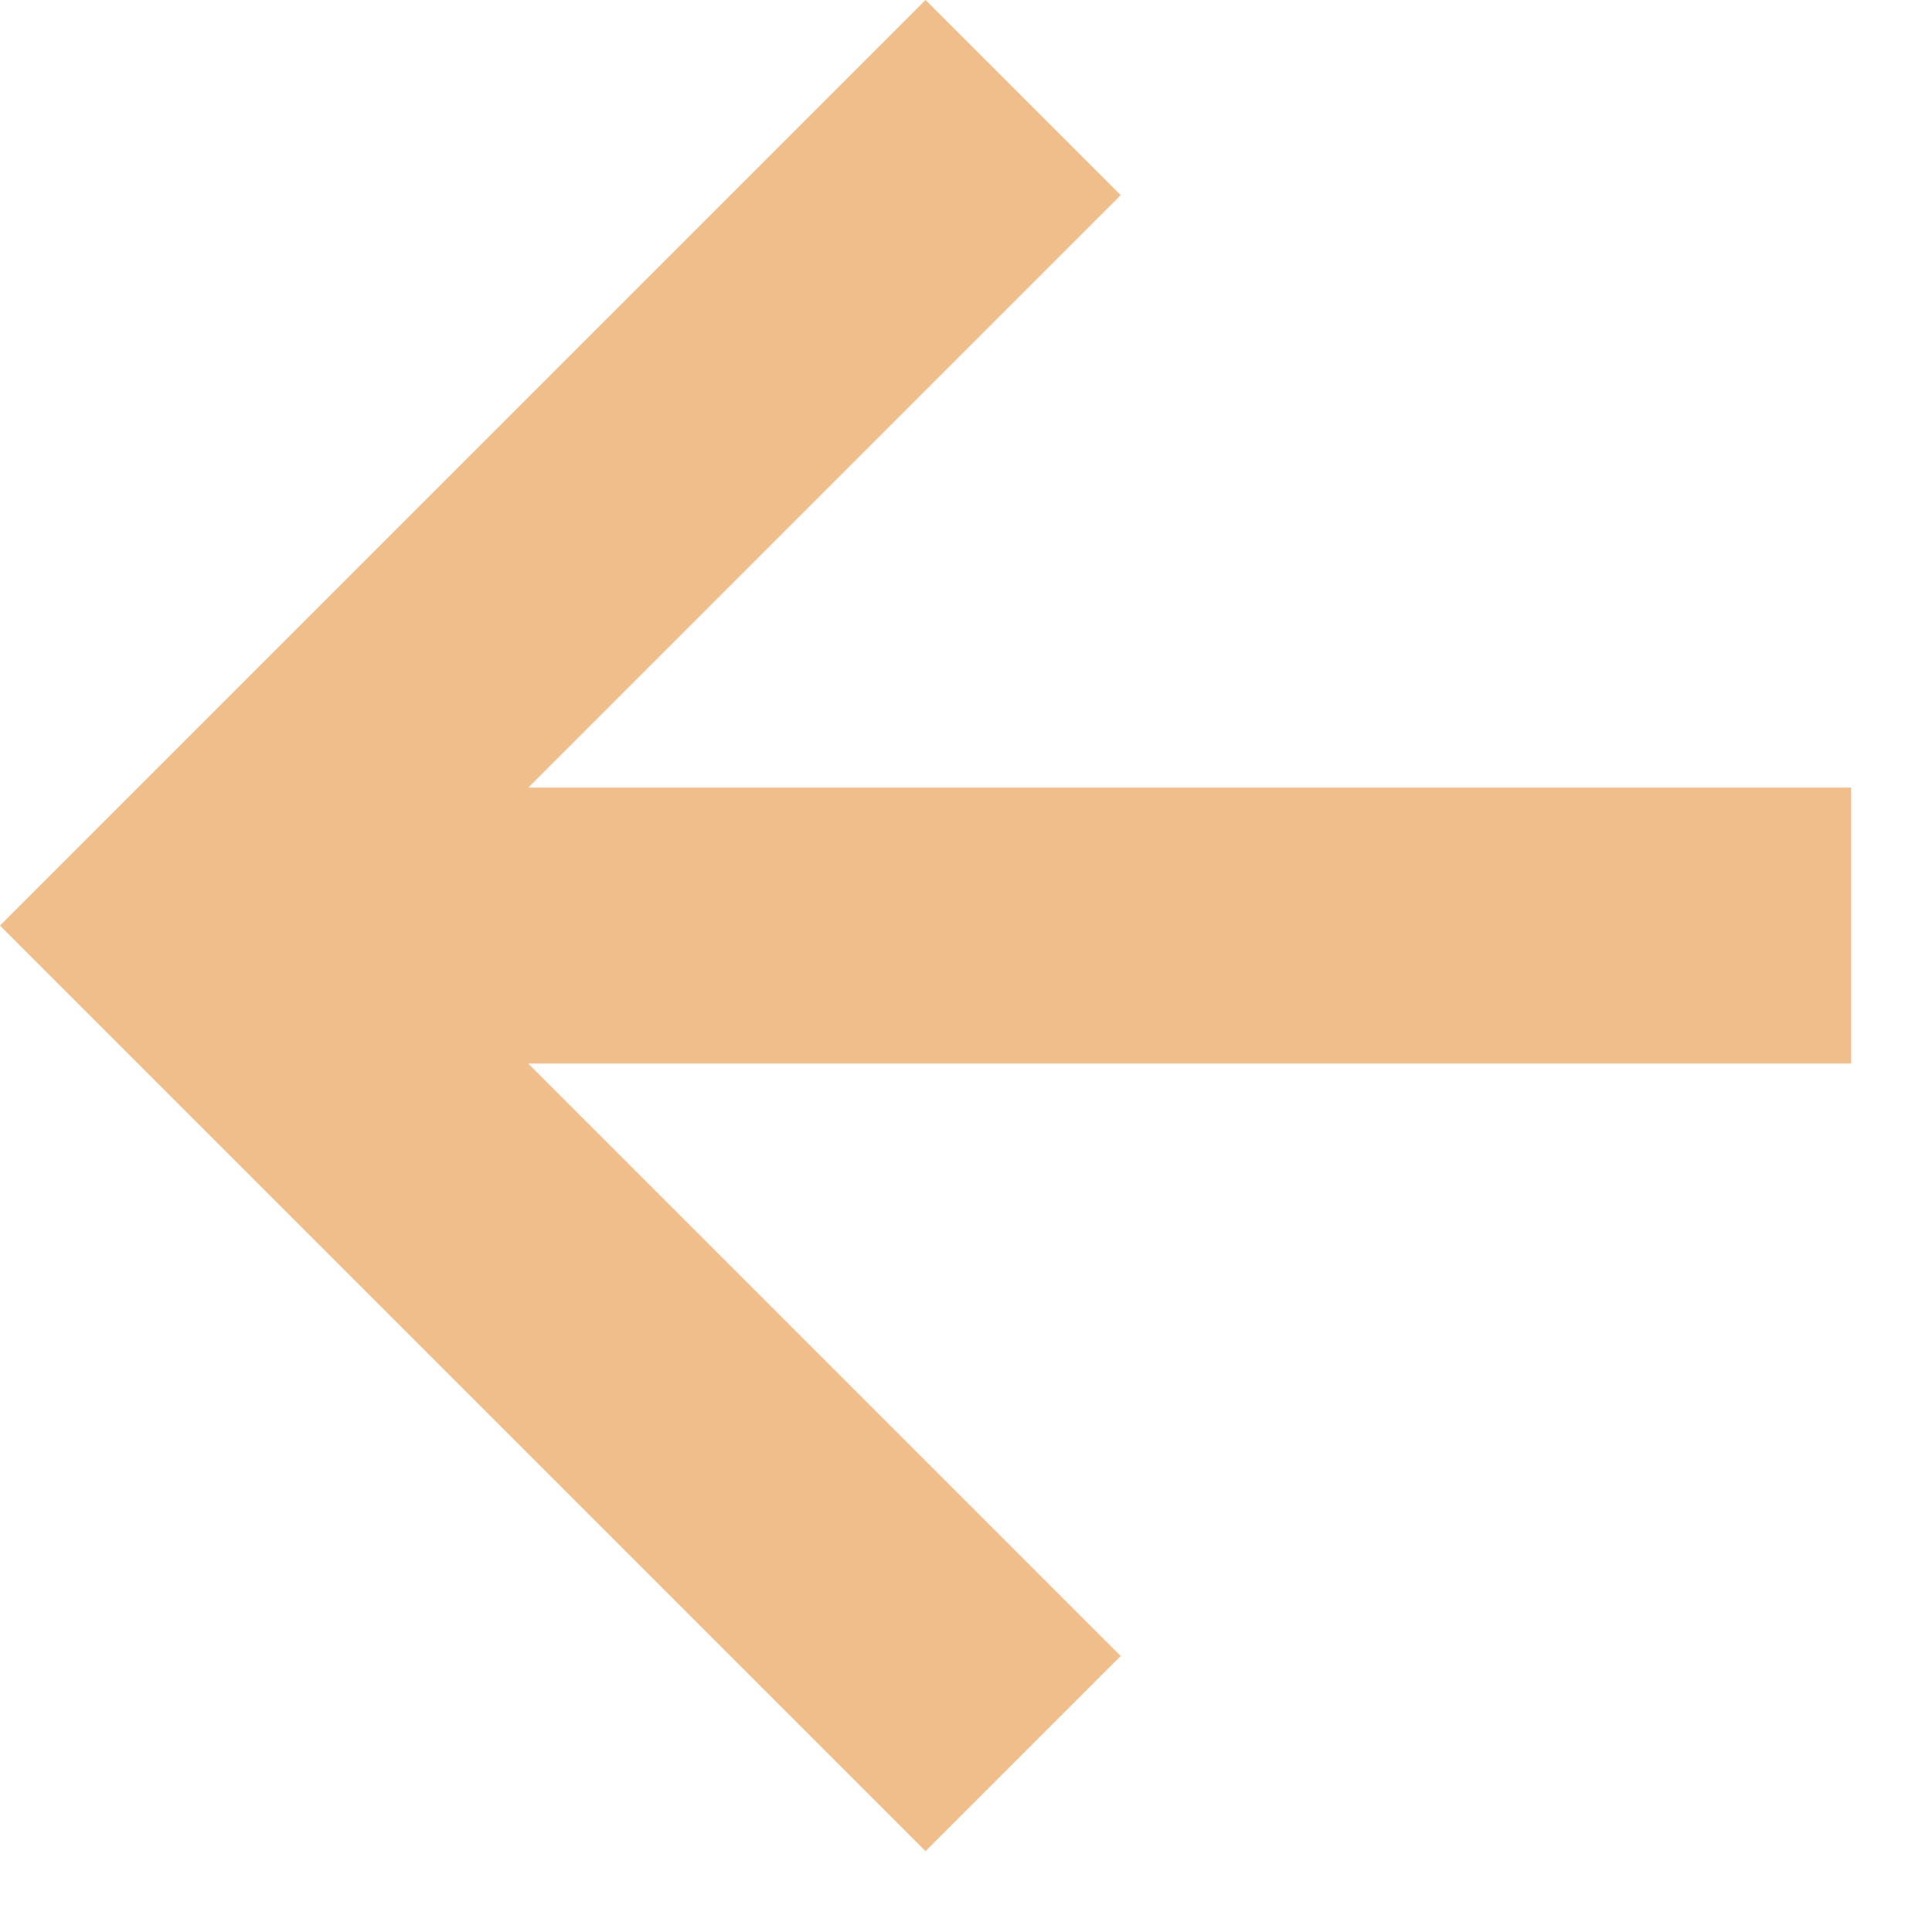 <svg width="14" height="14" viewBox="0 0 14 14" fill="none" xmlns="http://www.w3.org/2000/svg">
<path d="M8.121 12L3.828 7.707H13.414V5.707H3.828L8.121 1.414L6.707 0L0 6.707L6.707 13.414L8.121 12Z" fill="#EFBE8A"/>
</svg>
